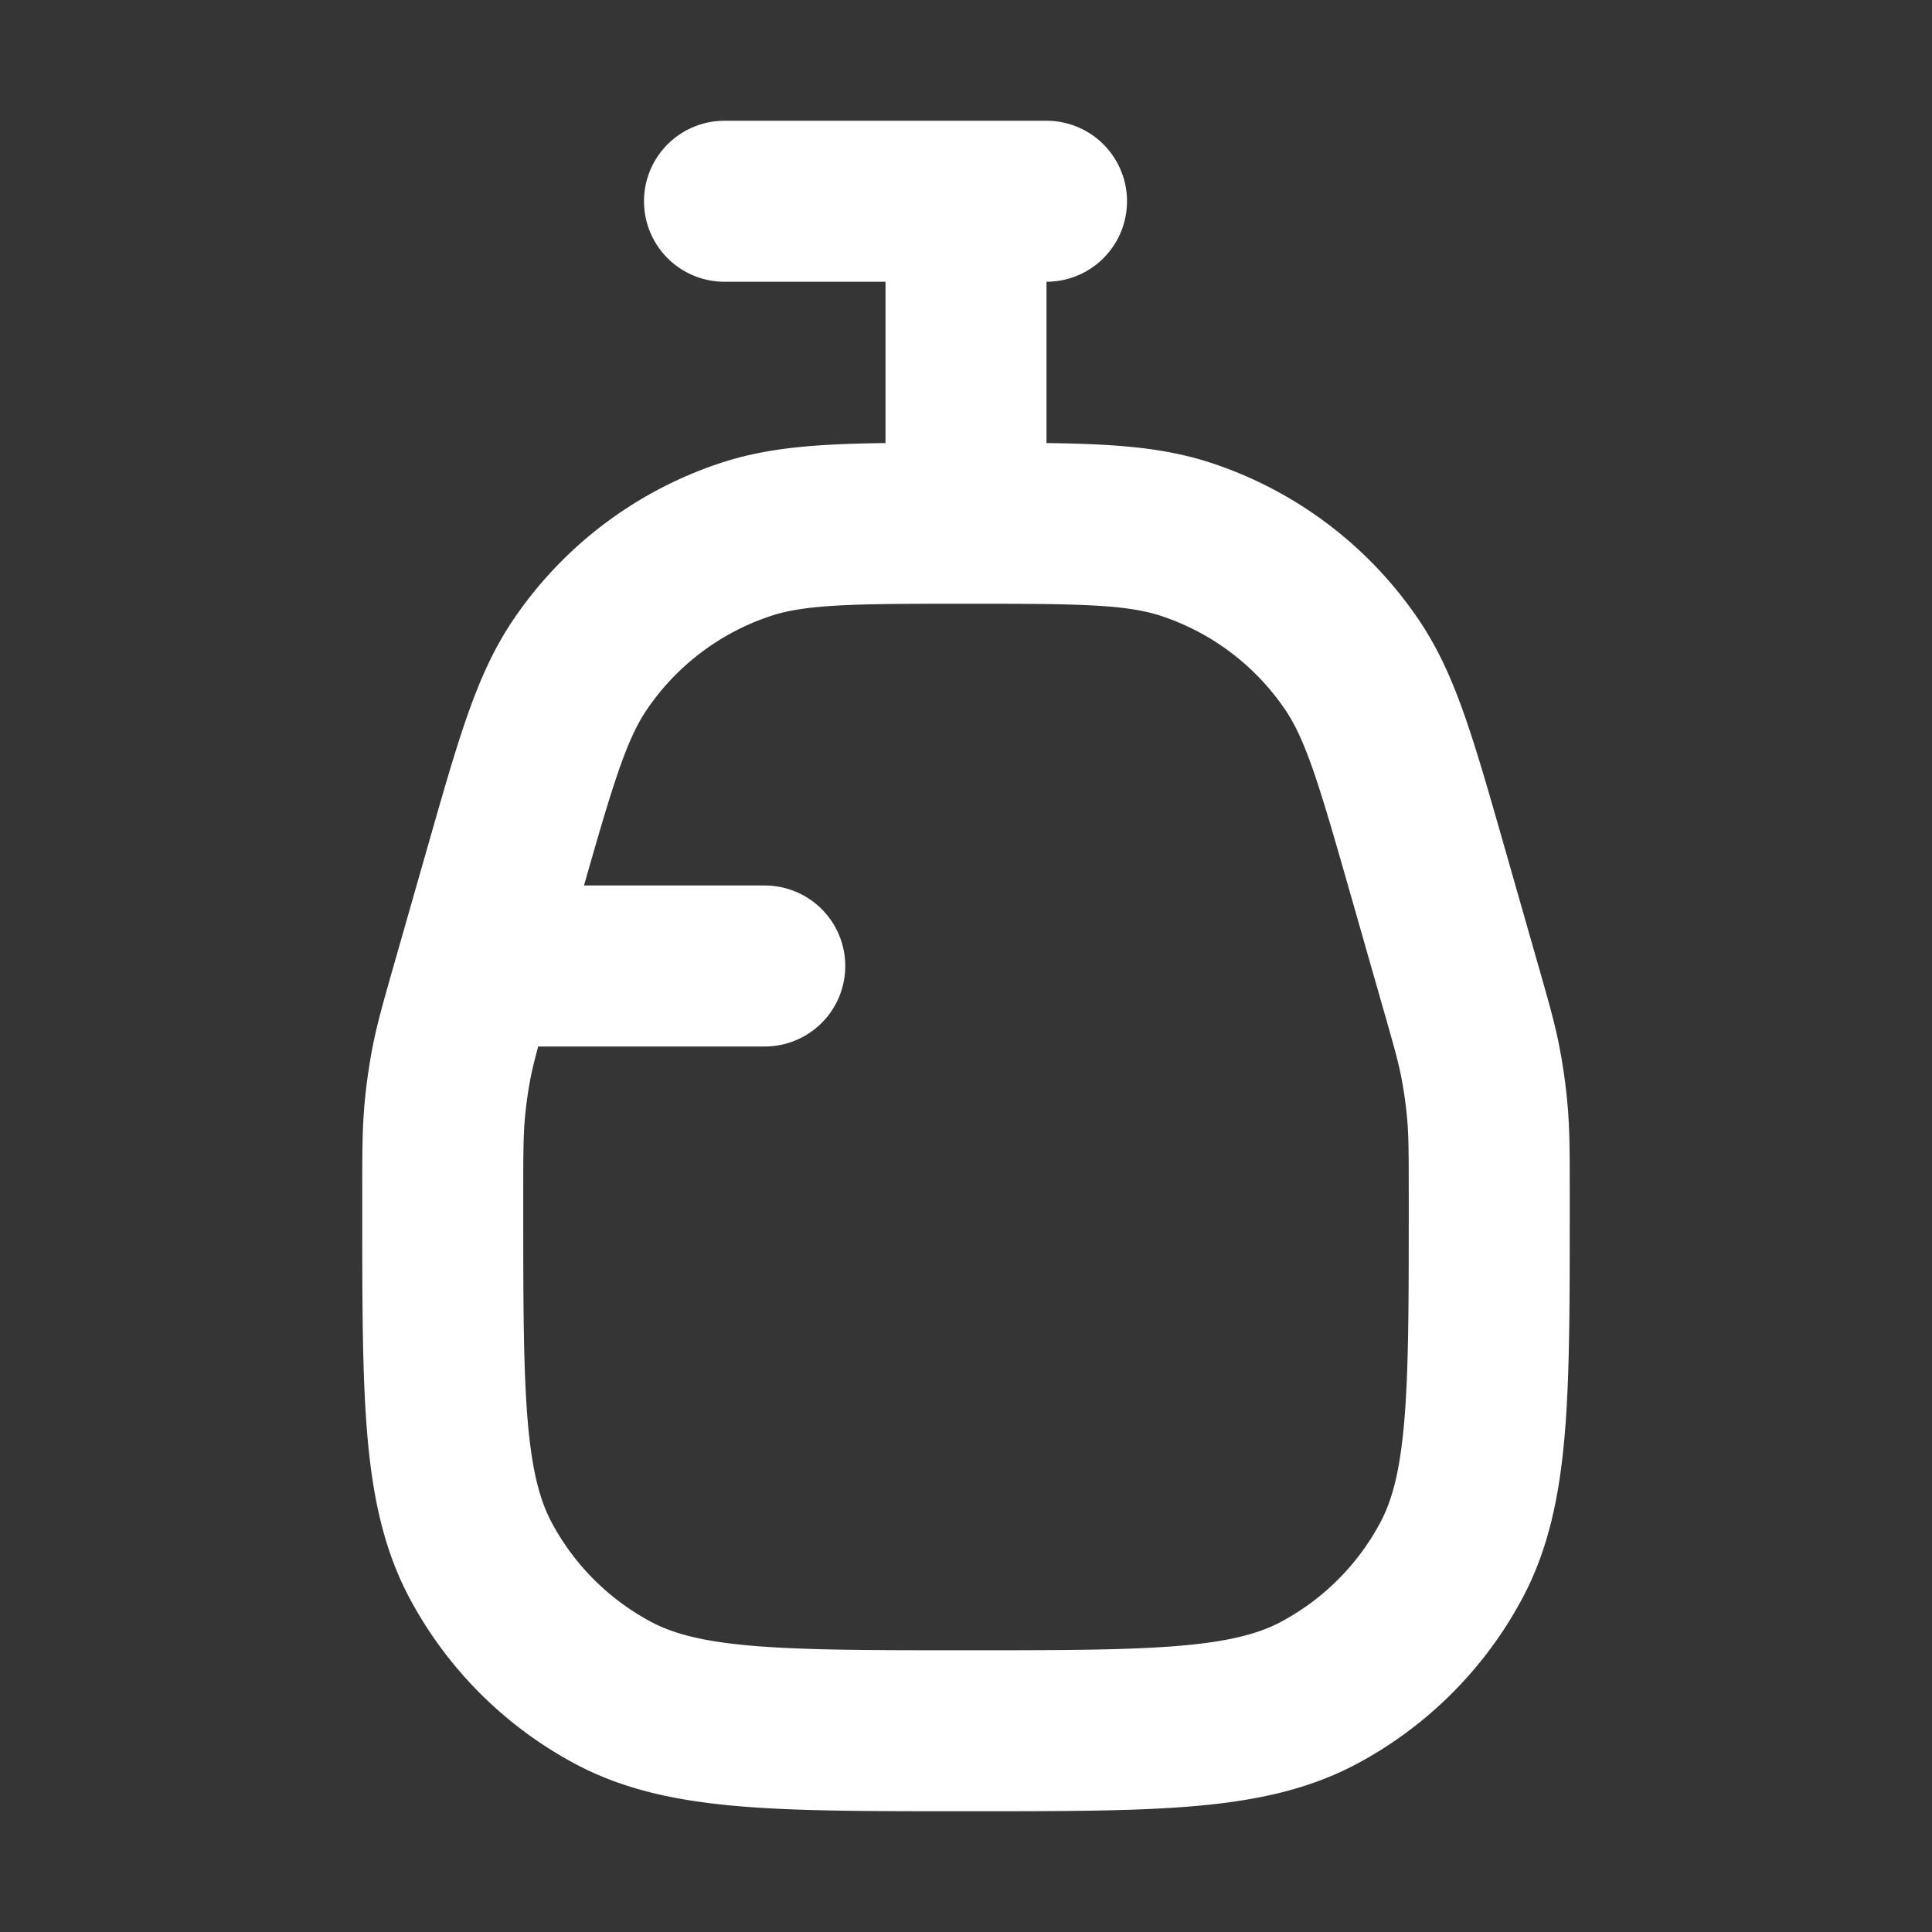 <svg xmlns="http://www.w3.org/2000/svg" width="24" height="24" fill="none"><rect width="100%" height="100%" fill="#333333" stroke="none"/><path fill="#fff" fill-opacity=".01" d="M24 0v24H0V0z"/><path stroke="#FFFFFF" stroke-linecap="round" stroke-linejoin="round" stroke-width="2" d="M9 2.5h4M6.5 12h3M12 2.5v4m6.118 5.665-.382-1.338c-.389-1.361-.583-2.042-.943-2.572A4 4 0 0 0 14.732 6.7c-.609-.2-1.316-.2-2.732-.2v0c-1.416 0-2.123 0-2.732.2a4 4 0 0 0-2.061 1.555c-.36.53-.554 1.21-.943 2.572l-.382 1.338c-.15.526-.226.79-.277 1.057a6 6 0 0 0-.08.574c-.025.272-.025.545-.025 1.093V15c0 2.335 0 3.502.472 4.386a4 4 0 0 0 1.642 1.642c.884.472 2.051.472 4.386.472v0c2.335 0 3.502 0 4.386-.472a4 4 0 0 0 1.642-1.642c.472-.884.472-2.051.472-4.386v-.111c0-.548 0-.821-.025-1.093a6.03 6.03 0 0 0-.08-.574c-.05-.268-.126-.531-.277-1.057"/></svg>